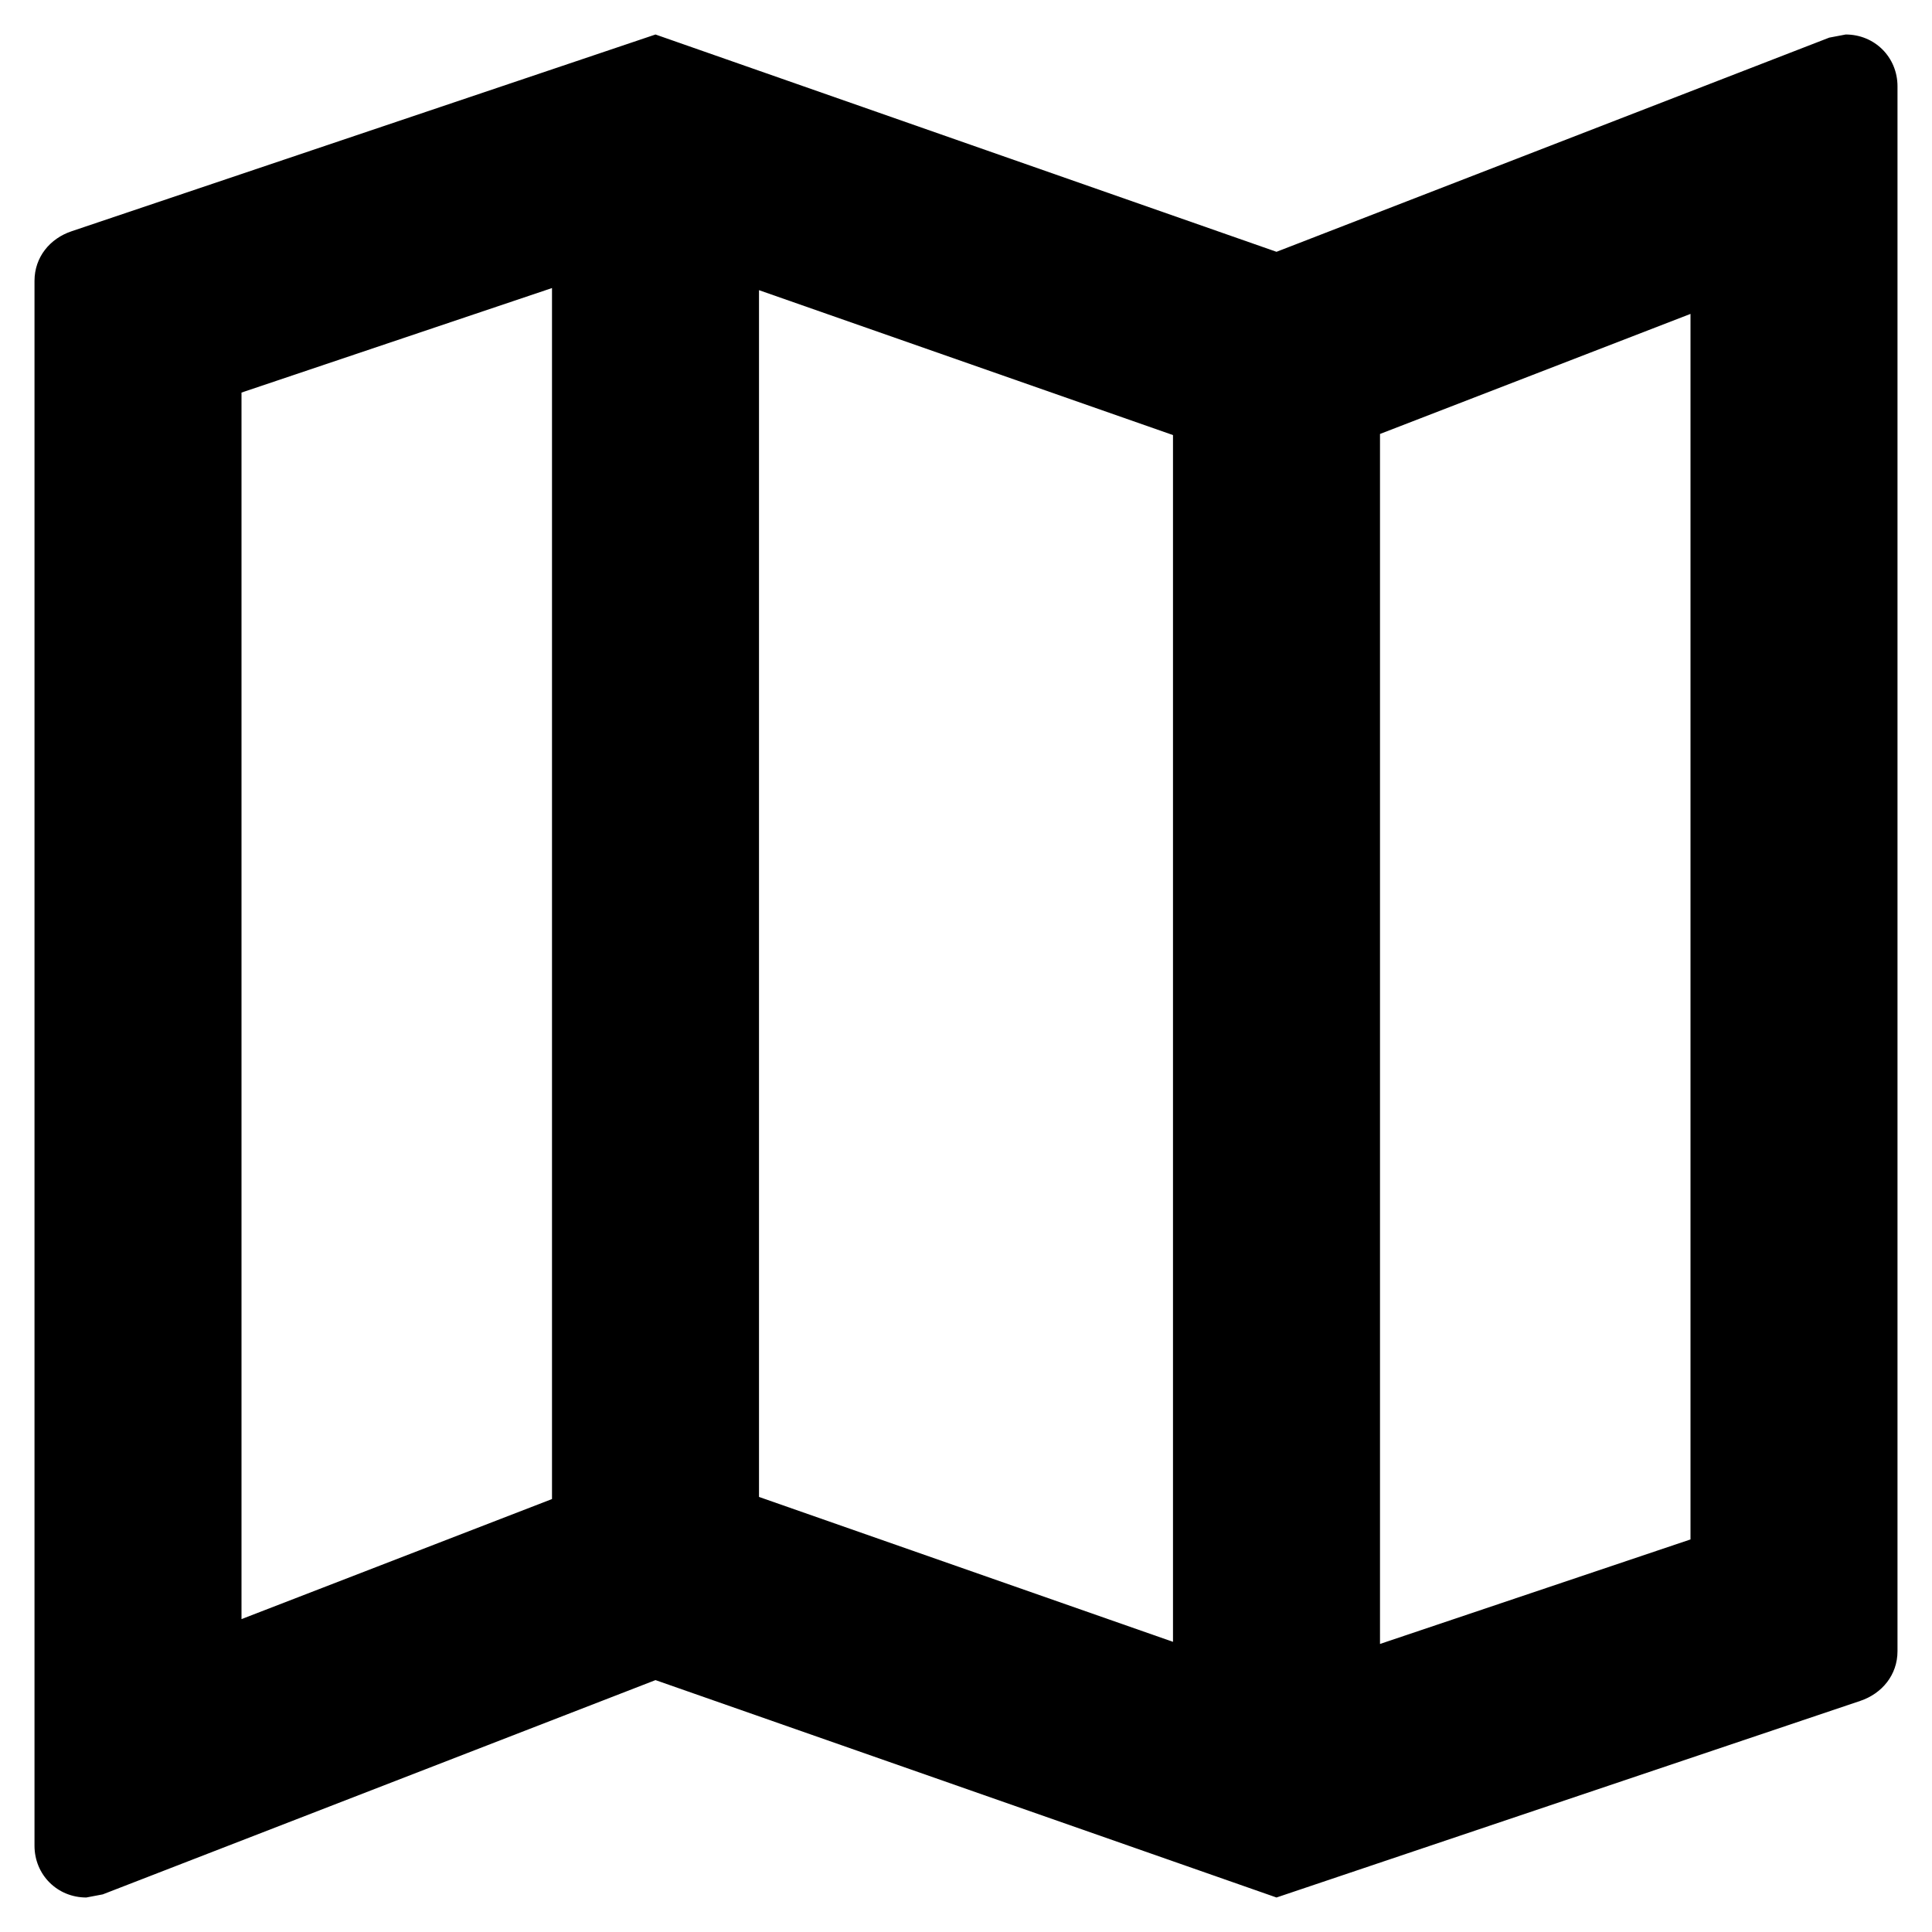 <svg width="21" height="21" viewBox="0 0 21 21" fill="none" xmlns="http://www.w3.org/2000/svg">
<path fill-rule="evenodd" clip-rule="evenodd" d="M19.883 0.409L20.062 0.375C20.378 0.375 20.625 0.623 20.625 0.938V17.948C20.625 18.206 20.456 18.409 20.22 18.488L13.875 20.625L7.125 18.262L1.117 20.591L0.938 20.625C0.623 20.625 0.375 20.378 0.375 20.062V3.053C0.375 2.794 0.544 2.591 0.78 2.513L7.125 0.375L13.875 2.737L19.883 0.409ZM12.75 4.729L8.25 3.154V16.271L12.75 17.846V4.729ZM2.625 4.267L6 3.131V16.294L2.625 17.599V4.267ZM15 17.869L18.375 16.733V3.412L15 4.717V17.869Z" fill="black"/>
</svg>
